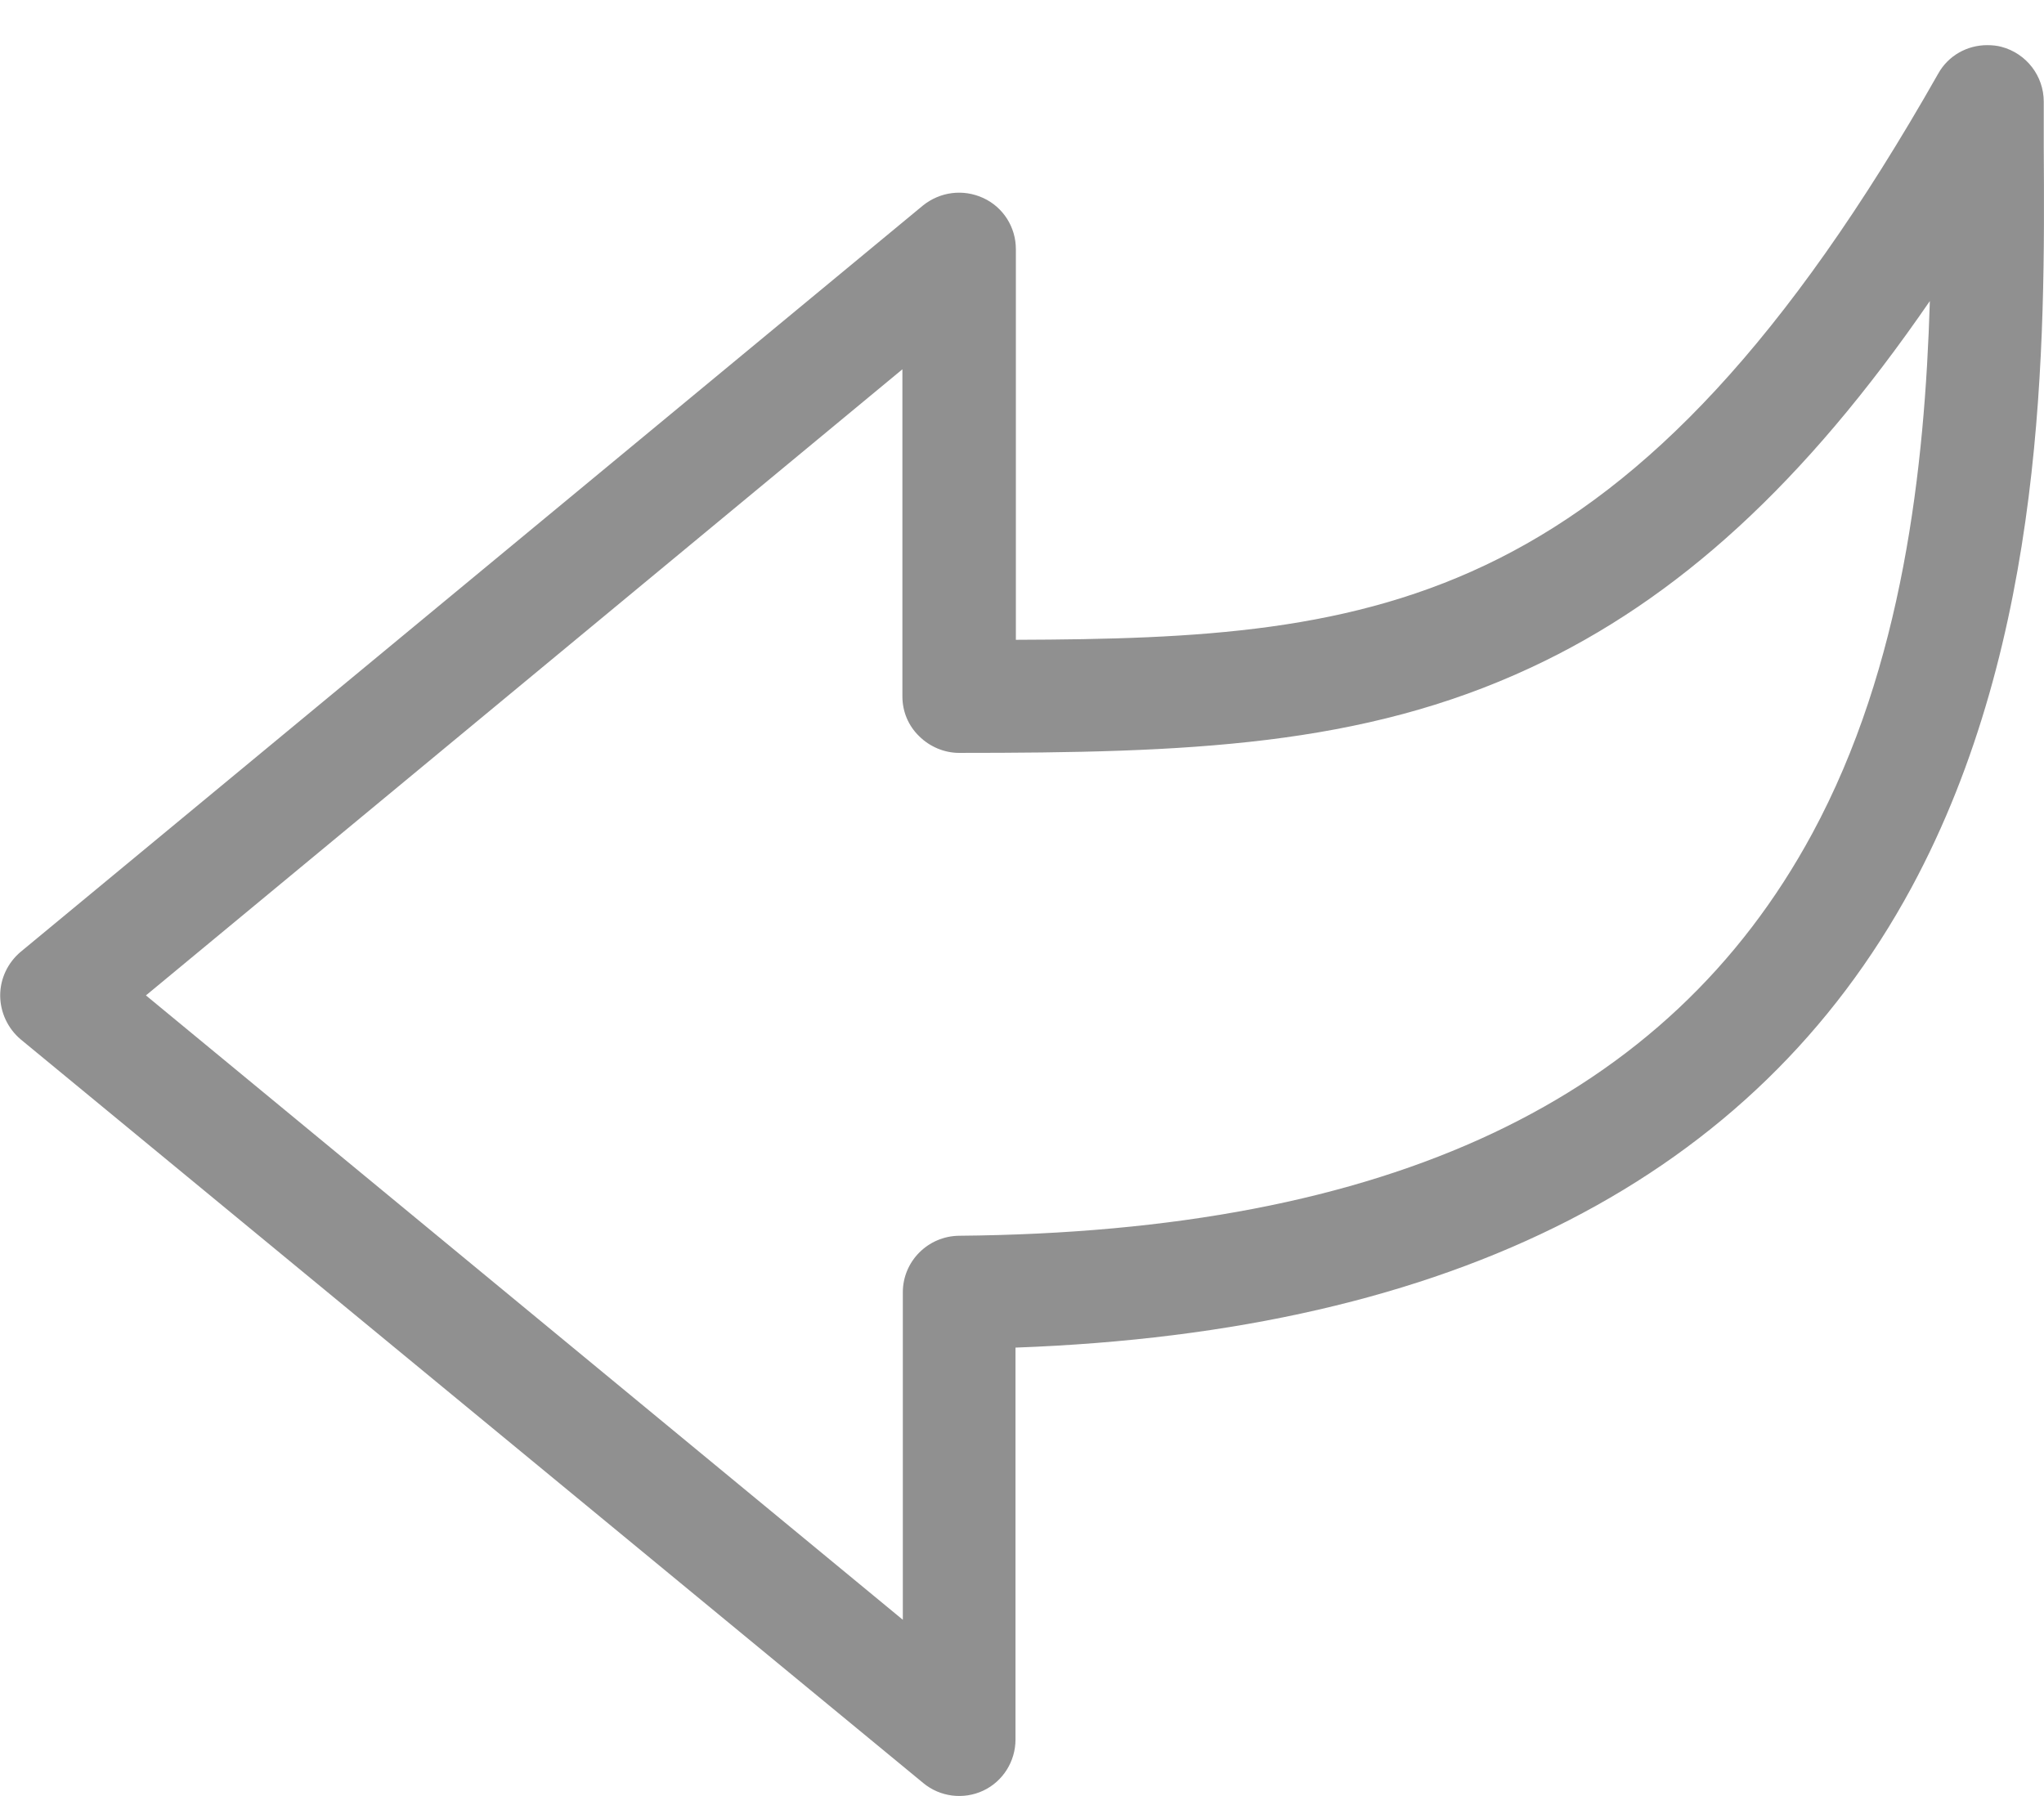<?xml version="1.0" encoding="UTF-8"?>
<svg width="33px" height="29px" viewBox="0 0 33 29" version="1.1" xmlns="http://www.w3.org/2000/svg" xmlns:xlink="http://www.w3.org/1999/xlink">
    <!-- Generator: Sketch 51.2 (57519) - http://www.bohemiancoding.com/sketch -->
    <title>Shape</title>
    <desc>Created with Sketch.</desc>
    <defs></defs>
    <g id="Page-1" stroke="none" stroke-width="1" fill="none" fill-rule="evenodd">
        <g id="Desktop-HD-Copy" transform="translate(-489, -25)" fill="#909090" fill-rule="nonzero">
            <g id="Navigation-bar" transform="translate(0, -1)">
                <g id="Search-Bar" transform="translate(452, 0)">
                    <g id="next" transform="translate(157.5, 40.5) rotate(180) translate(-157.5, -40.5) translate(37, 26)">
                        <path d="M240.666,12.217 L226.093,0.208 C225.823,-0.016 225.444,-0.063 225.126,0.086 C224.808,0.235 224.605,0.559 224.605,0.911 L224.605,7.24 C217.532,7.497 212.67,9.993 210.141,14.665 C207.963,18.696 207.984,23.47 208.004,26.628 C208.004,26.885 208.004,27.128 208.004,27.358 C208.004,27.771 208.281,28.136 208.687,28.244 C208.761,28.264 208.842,28.271 208.917,28.271 C209.241,28.271 209.546,28.102 209.708,27.811 C214.644,19.108 218.709,18.689 224.599,18.669 L224.599,24.978 C224.599,25.329 224.801,25.654 225.126,25.803 C225.451,25.952 225.823,25.904 226.1,25.681 L240.666,13.631 C240.875,13.455 240.997,13.198 240.997,12.927 C240.997,12.657 240.875,12.393 240.666,12.217 Z M226.431,23.037 L226.431,17.756 C226.431,17.512 226.336,17.282 226.161,17.113 C225.992,16.944 225.755,16.843 225.518,16.843 C221.84,16.843 219.02,16.944 216.281,18.222 C213.914,19.325 211.865,21.198 209.843,24.139 C209.924,21.455 210.276,18.249 211.743,15.538 C214.07,11.237 218.573,9.107 225.518,9.046 C226.019,9.039 226.424,8.633 226.424,8.133 L226.424,2.845 L238.644,12.927 L226.431,23.037 Z" id="Shape"></path>
                    </g>
                </g>
            </g>
        </g>
    </g>
</svg>